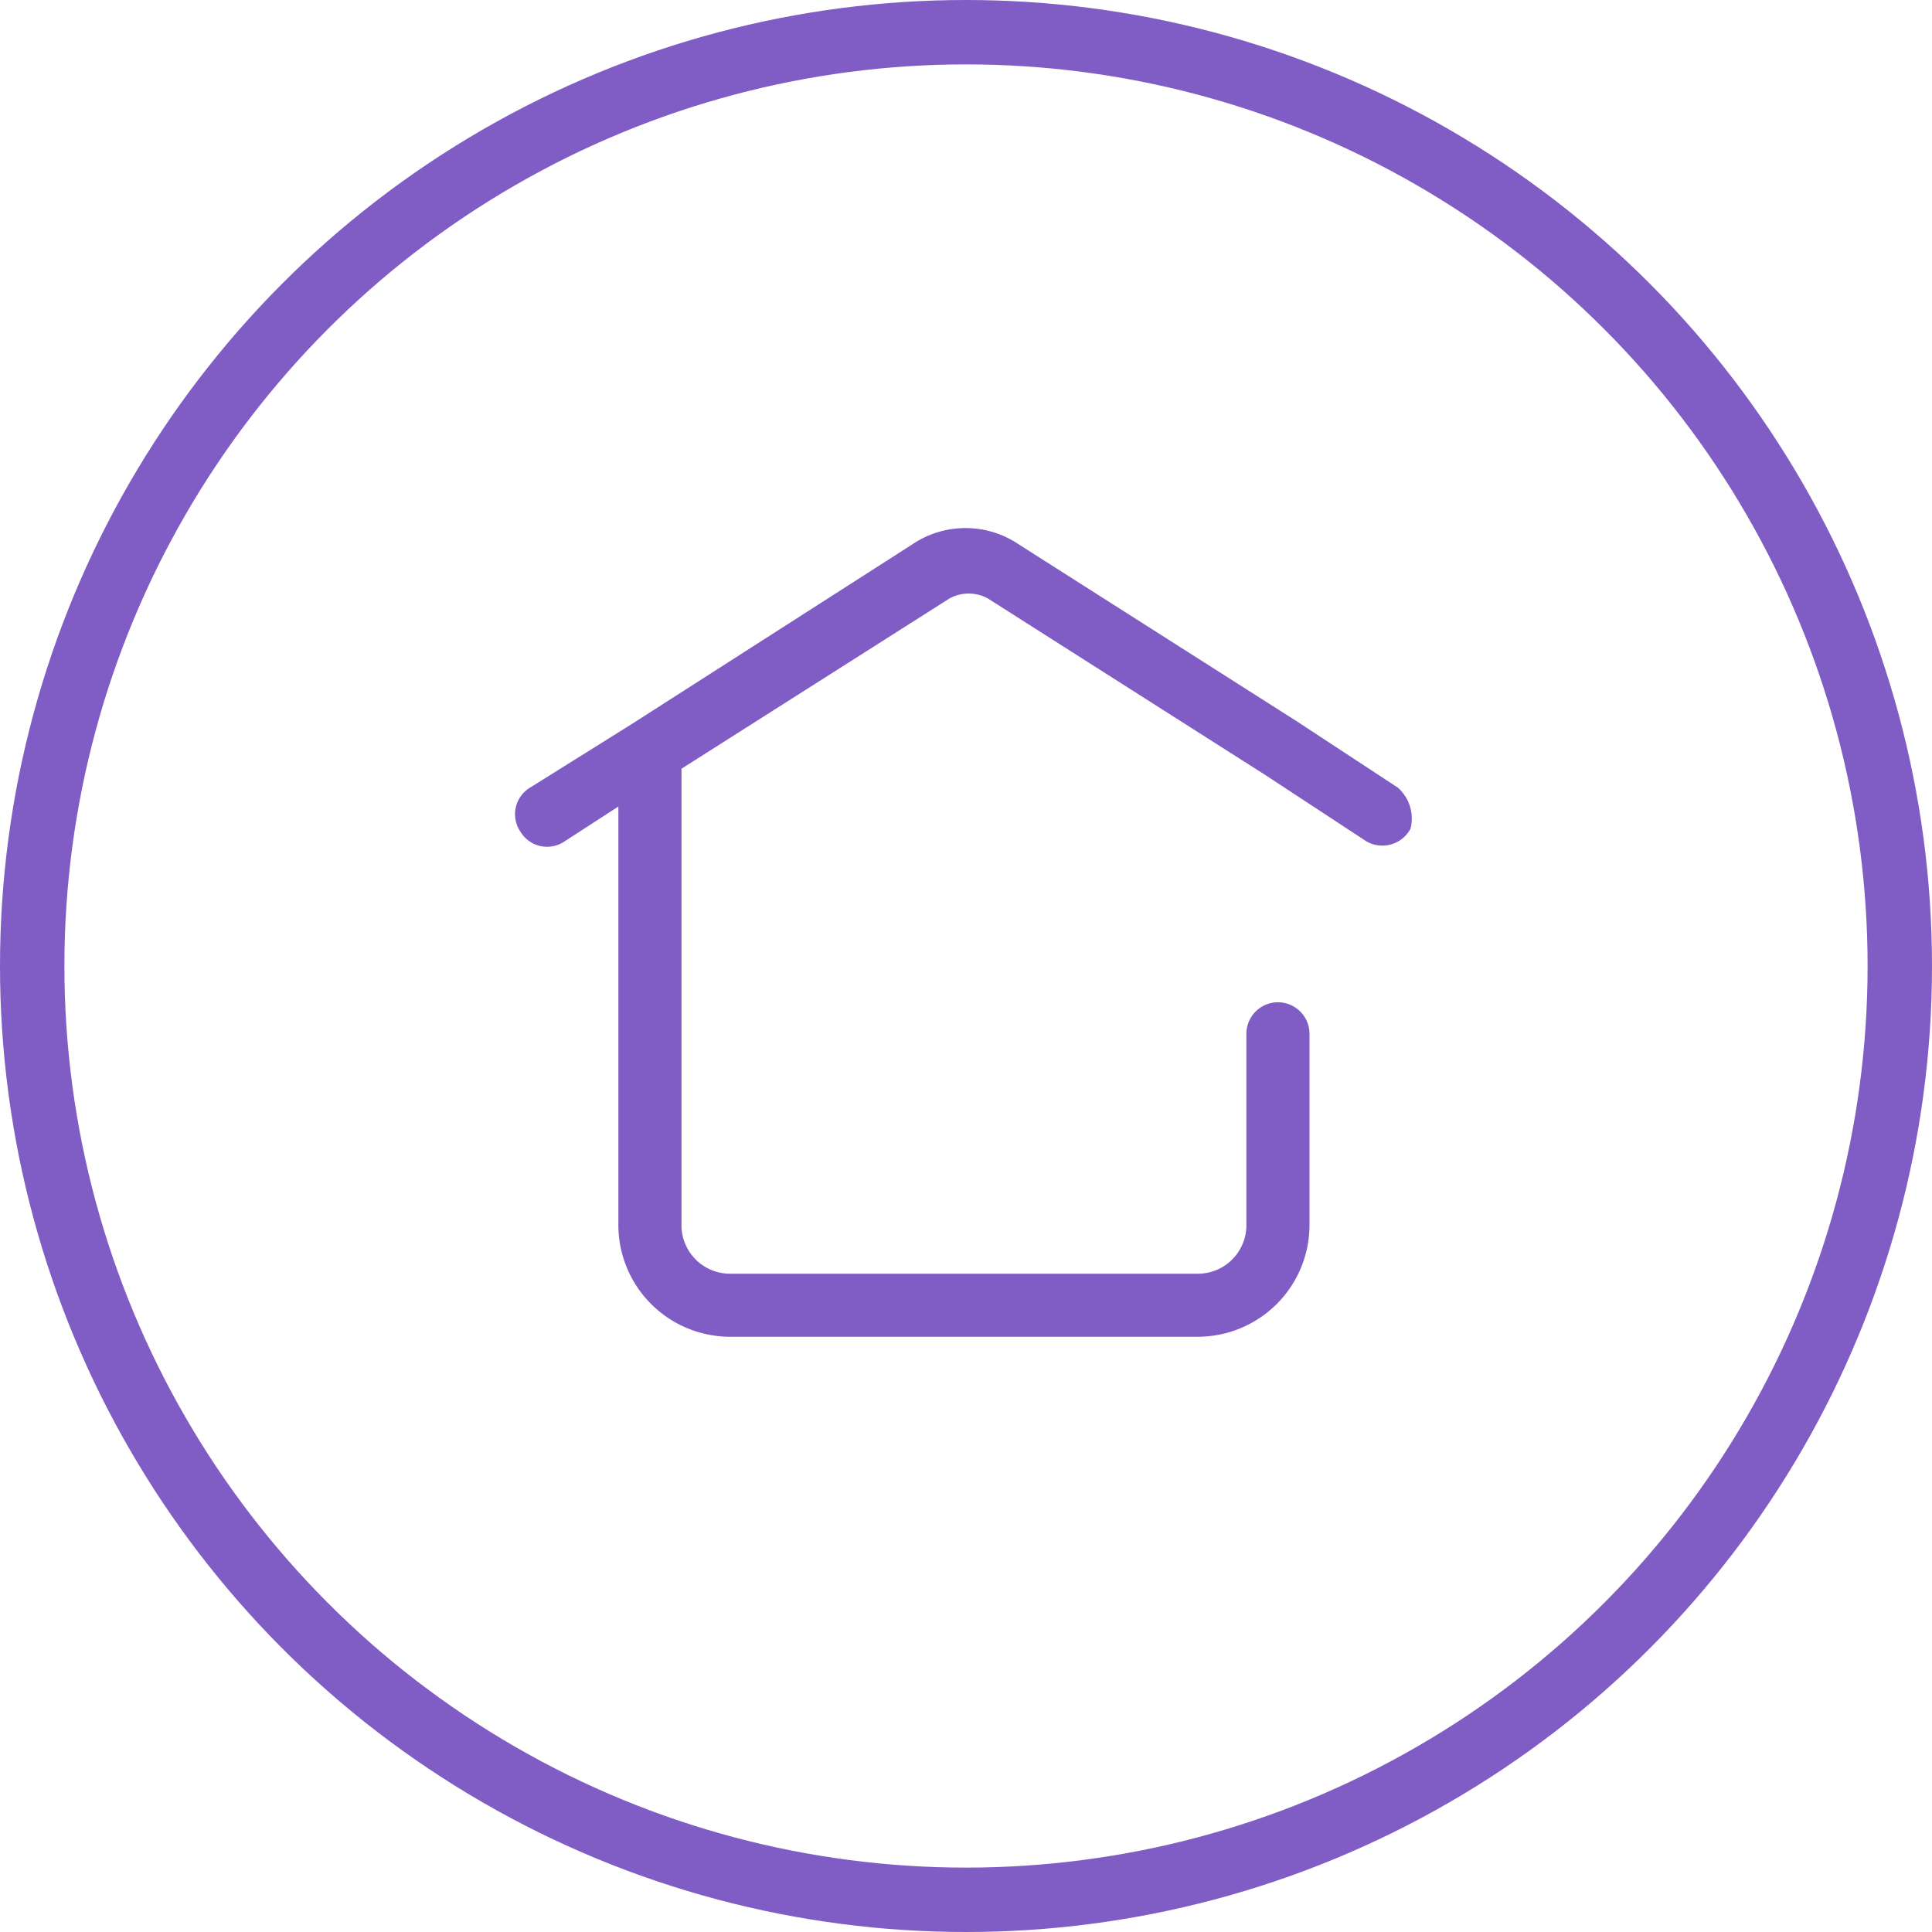 <svg xmlns="http://www.w3.org/2000/svg" width="150" height="150" viewBox="0 0 150 150"><defs><style>.a,.d{fill:none;}.a{stroke:#805dc4;stroke-width:5px;}.b{fill:#805dc4;}.c{stroke:none;}</style></defs><g transform="translate(-876 -910)"><g class="a" transform="translate(876 910)"><circle class="c" cx="75" cy="75" r="75"/><circle class="d" cx="75" cy="75" r="72.5"/></g><g transform="translate(916 951)"><path class="b" d="M68.564,20.129l-7.841-5.146-1.47,2.45,1.47-2.45L39.16,1.261a7.385,7.385,0,0,0-8.331,0L9.021,15.228h0l-7.841,4.9a2.41,2.41,0,0,0-.735,3.43h0a2.41,2.41,0,0,0,3.43.735h0l4.166-2.7v32.59a8.682,8.682,0,0,0,8.576,8.576h36.51A8.682,8.682,0,0,0,61.7,54.189h0V39.242a2.45,2.45,0,0,0-4.9,0V54.189a3.769,3.769,0,0,1-3.676,3.676H16.617a3.769,3.769,0,0,1-3.676-3.676h0V18.659L33.769,5.427a3.124,3.124,0,0,1,2.94,0L58.273,19.149h0l7.841,5.146a2.479,2.479,0,0,0,3.43-.98,3.21,3.21,0,0,0-.98-3.185Z" transform="translate(-0.031 0.025)"/></g></g></svg>